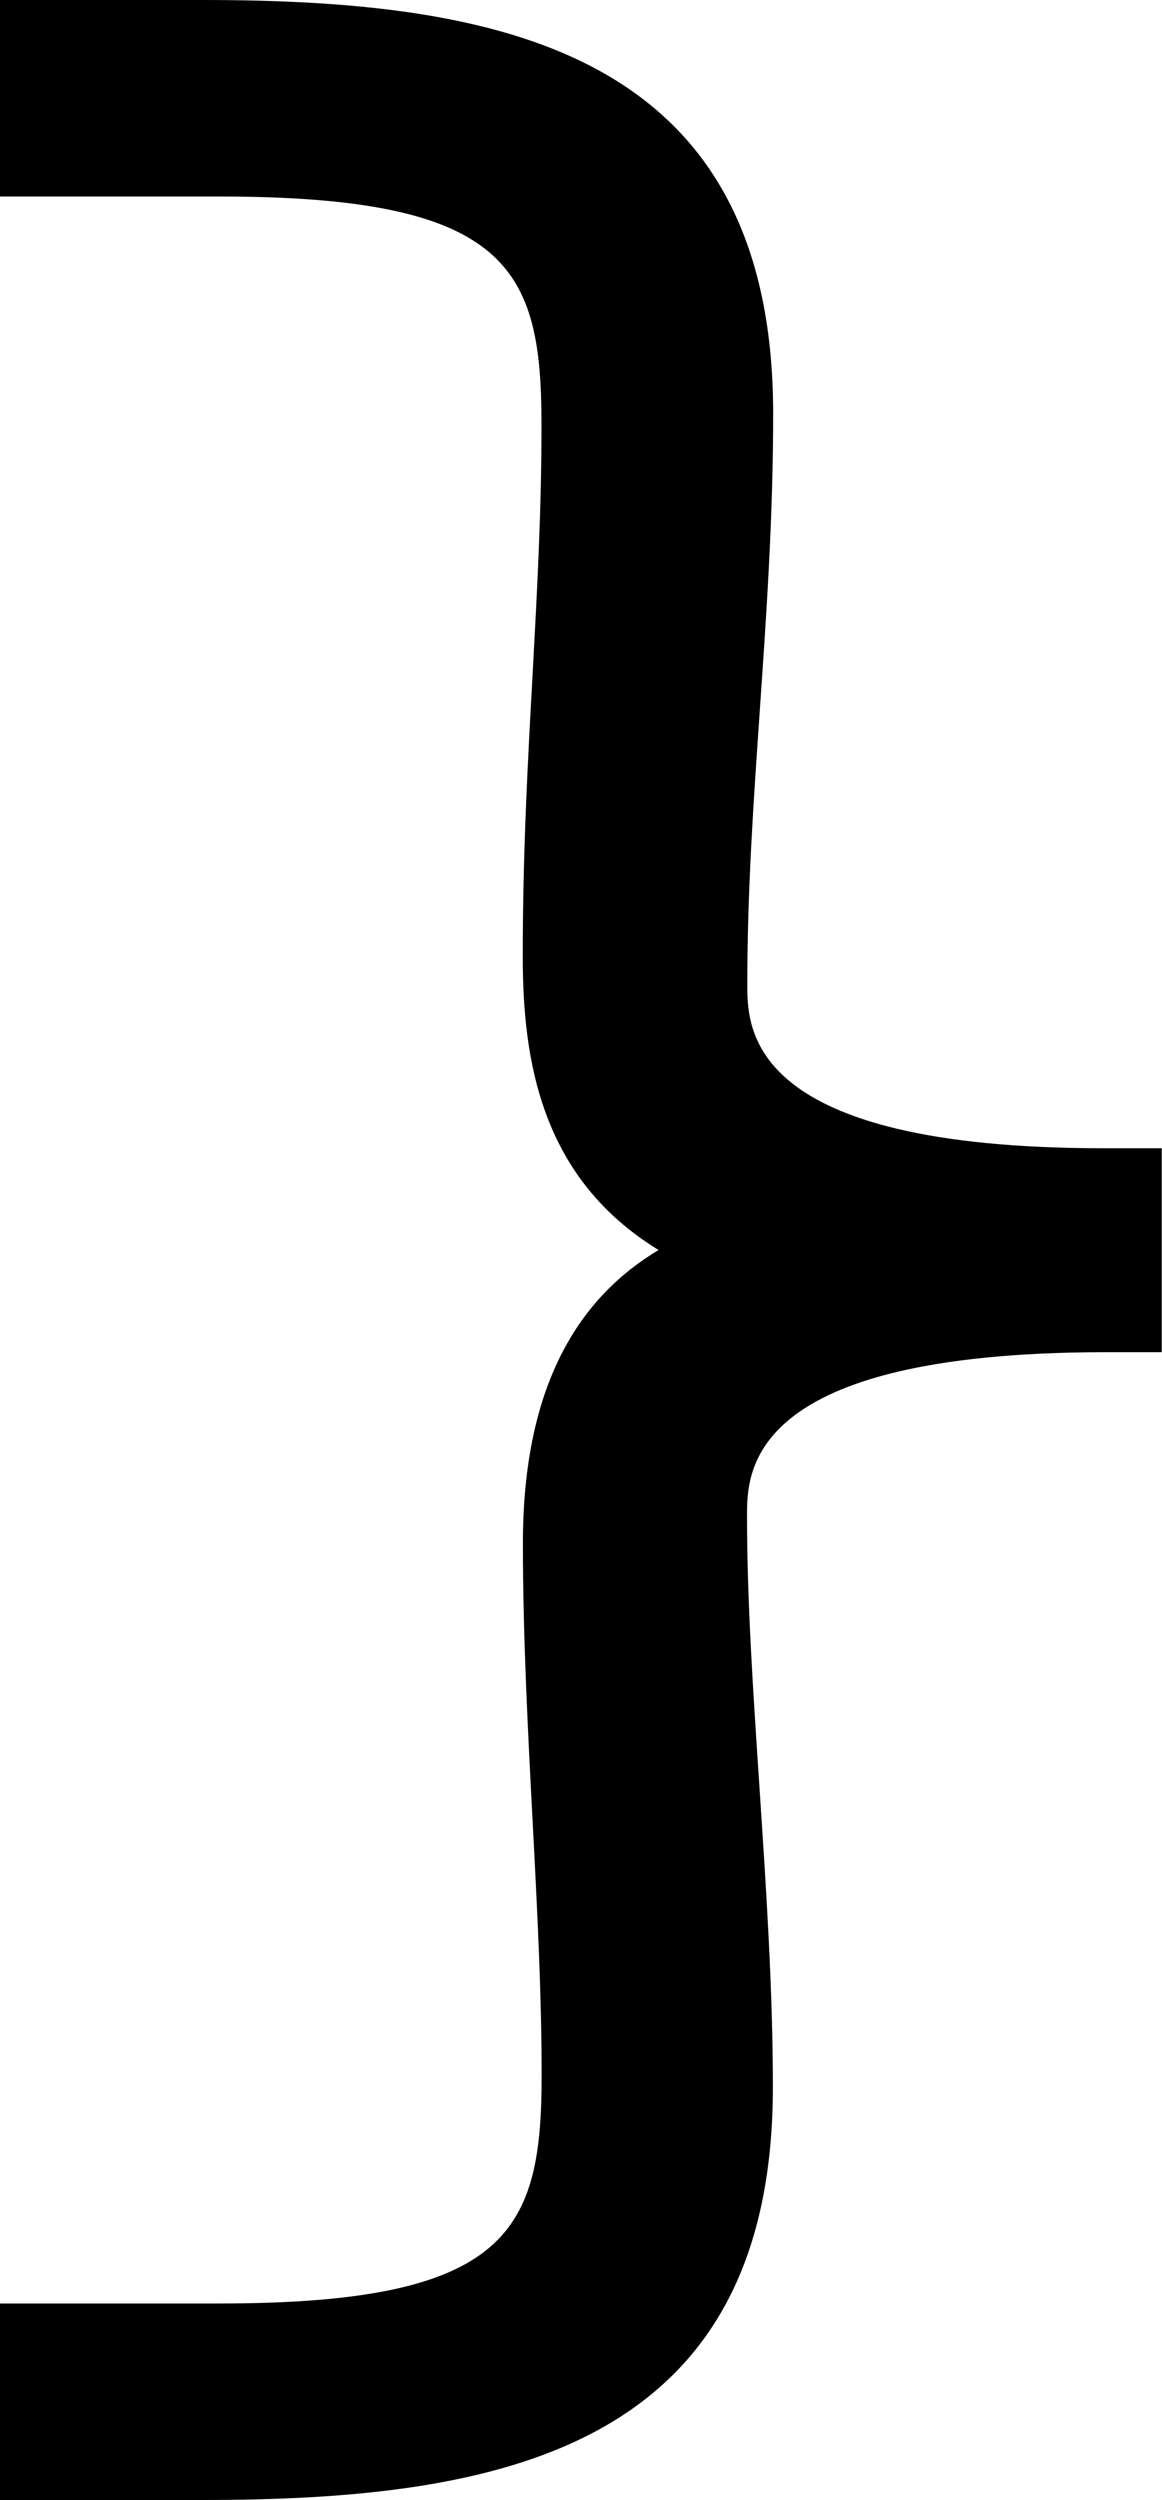 <svg id="Layer_1" data-name="Layer 1" xmlns="http://www.w3.org/2000/svg" viewBox="0 0 80 172"><path d="M76,79c-24.55,0-24.55-8.2-24.55-11.27,0-6.44.42-12.46.86-18.85s.92-13.19.92-20.45C53.21,3.44,34.33,0,13.94,0H0V13.52H15.09c20,0,22.19,5,22.19,15.7,0,6-.3,11.38-.61,17.13-.33,6-.68,12.27-.68,19.46S37.26,81.06,45.34,86C40.07,89.16,36,95,36,106.19c0,6.33.34,12.84.67,19.13s.62,12,.62,17.46c0,10.67-2.19,15.7-22.19,15.7H0V172H13.94c20.39,0,39.27-3.44,39.27-28.4,0-6.76-.47-13.79-.92-20.59-.44-6.62-.86-12.87-.86-18.71,0-3.07,0-11.22,24.55-11.27h4V79Z"/></svg>